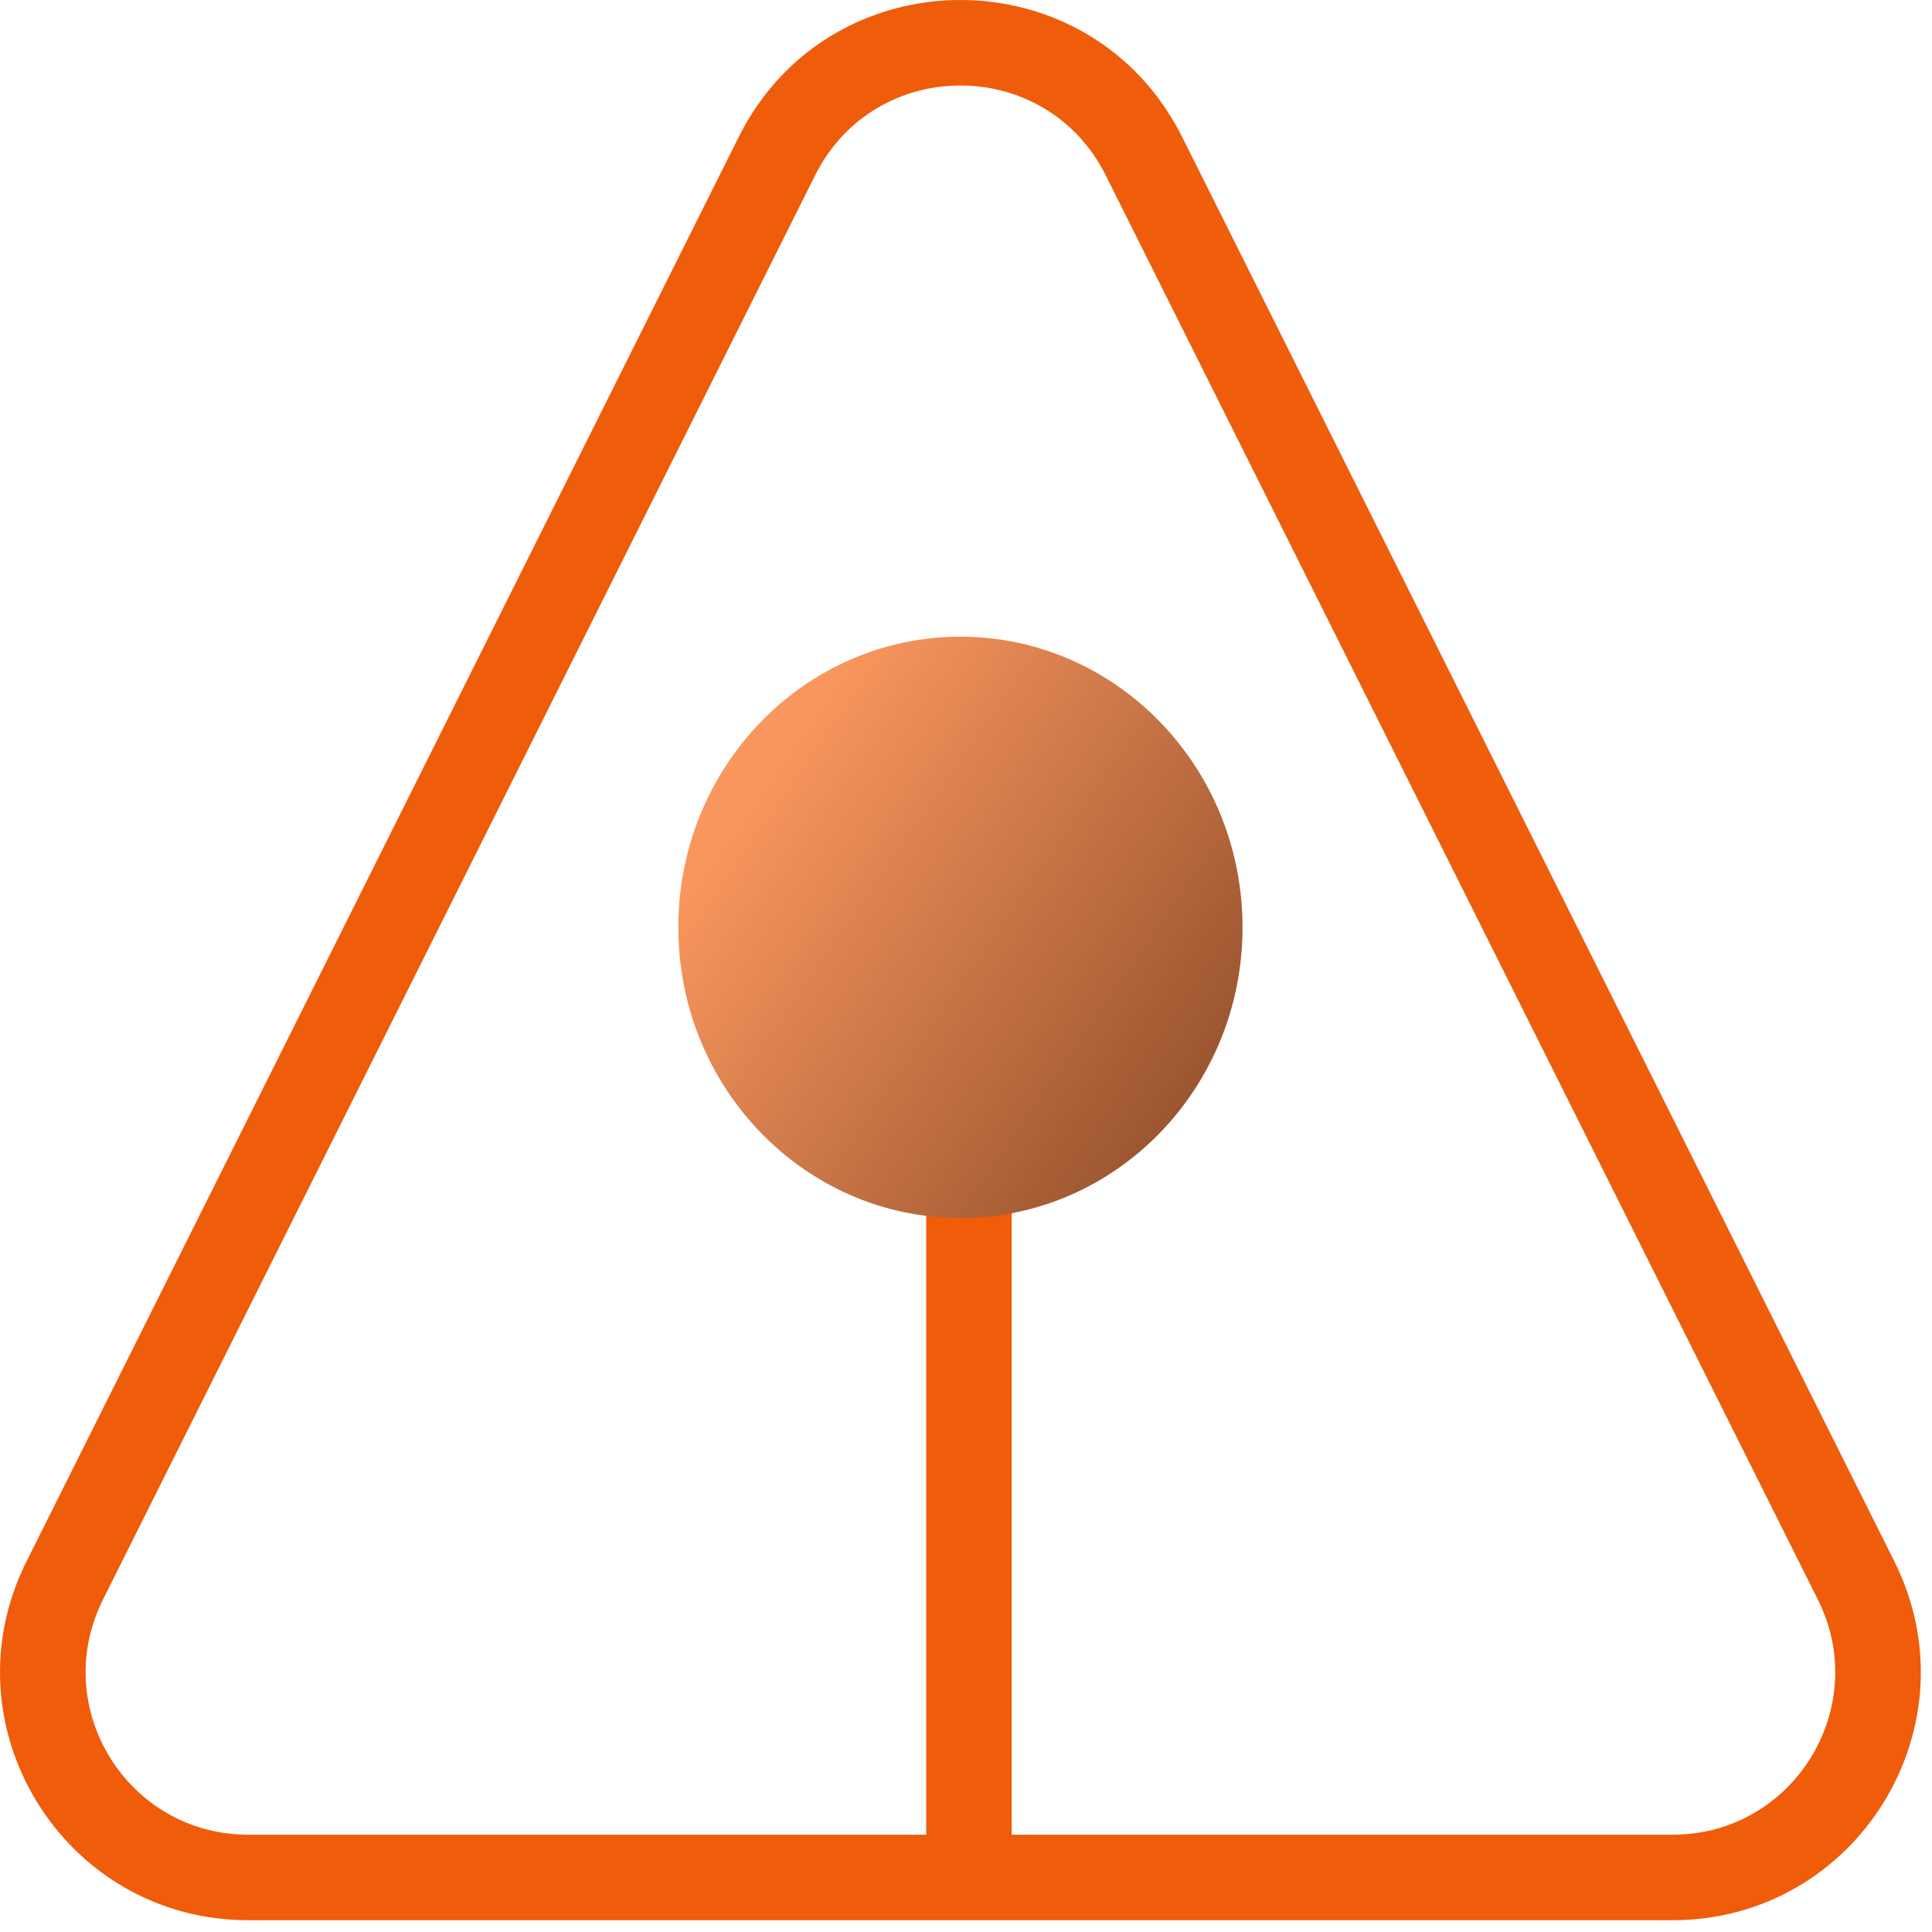 <svg viewBox="0 0 113 113" fill="none" xmlns="http://www.w3.org/2000/svg">
    <path
        fill-rule="evenodd"
        clip-rule="evenodd"
        d="M43.205 8.015C48.548 -2.672 63.799 -2.672 69.143 8.015L110.798 91.326C115.618 100.967 108.608 112.31 97.829 112.31H14.519C3.74 112.31 -3.271 100.967 1.55 91.326L43.205 8.015ZM64.671 10.252C61.17 3.25 51.178 3.25 47.677 10.252L6.022 93.561C2.863 99.878 7.457 107.31 14.519 107.31H97.829C104.891 107.31 109.484 99.878 106.326 93.561L64.671 10.252Z"
        fill="#EF5C0A"
    />
    <path
        fill-rule="evenodd"
        clip-rule="evenodd"
        d="M54.174 110.239V54.239H59.174V110.239H54.174Z"
        fill="#EF5C0A"
    />
    <path
        d="M56.174 71.239C65.287 71.239 72.674 63.627 72.674 54.239C72.674 44.85 65.287 37.239 56.174 37.239C47.061 37.239 39.674 44.85 39.674 54.239C39.674 63.627 47.061 71.239 56.174 71.239Z"
        fill="url(#paint0_linear_4_147)"
    />
    <defs>
    <linearGradient
        id="paint0_linear_4_147"
        x1="45.674"
        y1="43.739"
        x2="79.674"
        y2="67.239"
        gradientUnits="userSpaceOnUse"
    >
        <stop stop-color="#F9965E" />
        <stop offset="1" stop-color="#7D4120" />
    </linearGradient>
    </defs>
</svg>